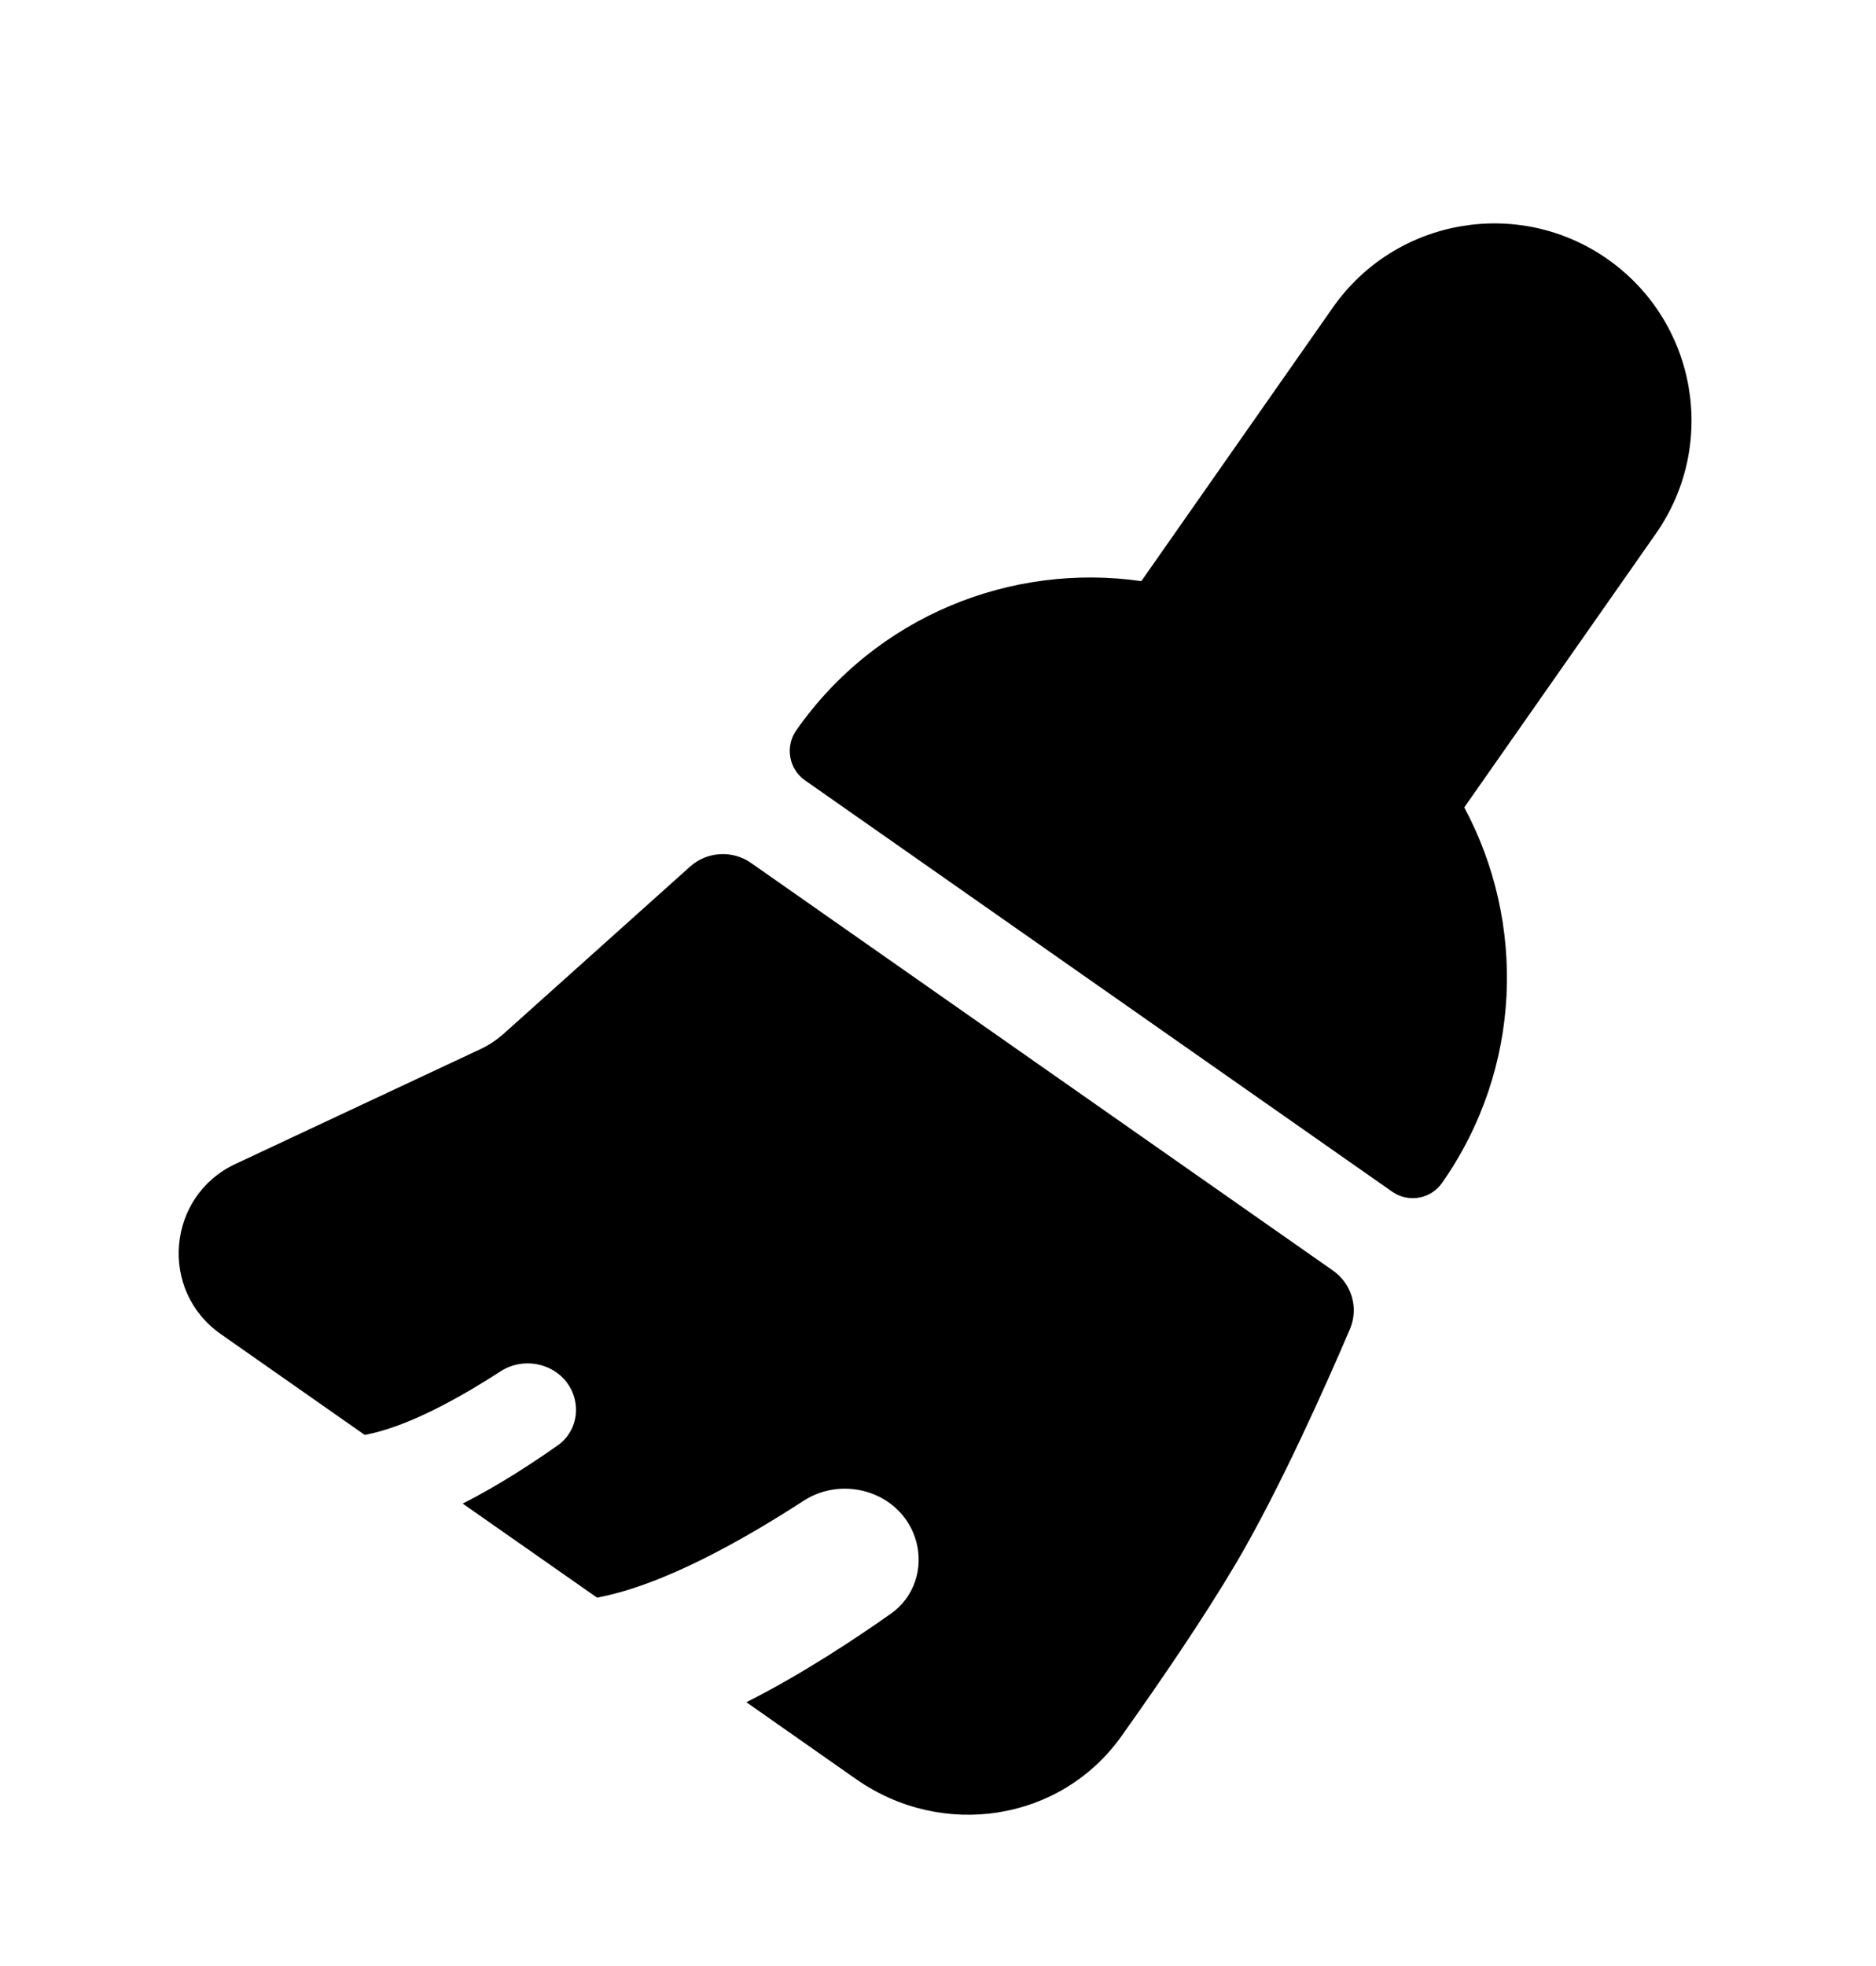 <svg viewBox="0 0 21 22" fill="none" xmlns="http://www.w3.org/2000/svg">
<g id="/icons">
<g id="Union">
<path d="M14.92 3.441C15.619 2.443 16.995 2.2 17.994 2.899C18.992 3.598 19.235 4.974 18.535 5.973L16.391 9.035C17.084 10.327 17.042 11.953 16.143 13.236C16.016 13.418 15.766 13.462 15.584 13.335L9.011 8.732C8.83 8.605 8.786 8.355 8.913 8.173C9.811 6.89 11.325 6.294 12.776 6.503L14.92 3.441Z" fill="currentColor"/>
<path d="M8.408 9.657C8.198 9.51 7.915 9.527 7.724 9.698L5.64 11.566C5.559 11.638 5.469 11.698 5.371 11.743L2.635 13.025C1.867 13.385 1.776 14.441 2.471 14.928L4.083 16.057C4.139 16.046 4.193 16.033 4.245 16.019C4.69 15.897 5.209 15.601 5.604 15.345C5.909 15.148 6.334 15.293 6.43 15.643C6.484 15.841 6.414 16.052 6.247 16.171C5.993 16.35 5.593 16.617 5.179 16.825L6.684 17.878C6.766 17.862 6.846 17.843 6.922 17.822C7.602 17.637 8.393 17.185 8.995 16.794C9.461 16.493 10.11 16.714 10.256 17.249C10.339 17.551 10.232 17.873 9.977 18.054C9.591 18.327 8.984 18.731 8.355 19.048L9.585 19.91C10.547 20.583 11.87 20.386 12.552 19.43C12.994 18.809 13.472 18.108 13.834 17.497C14.326 16.663 14.849 15.486 15.111 14.873C15.212 14.637 15.131 14.364 14.92 14.217L8.408 9.657Z" fill="currentColor"/>
</g>
</g>
</svg>
